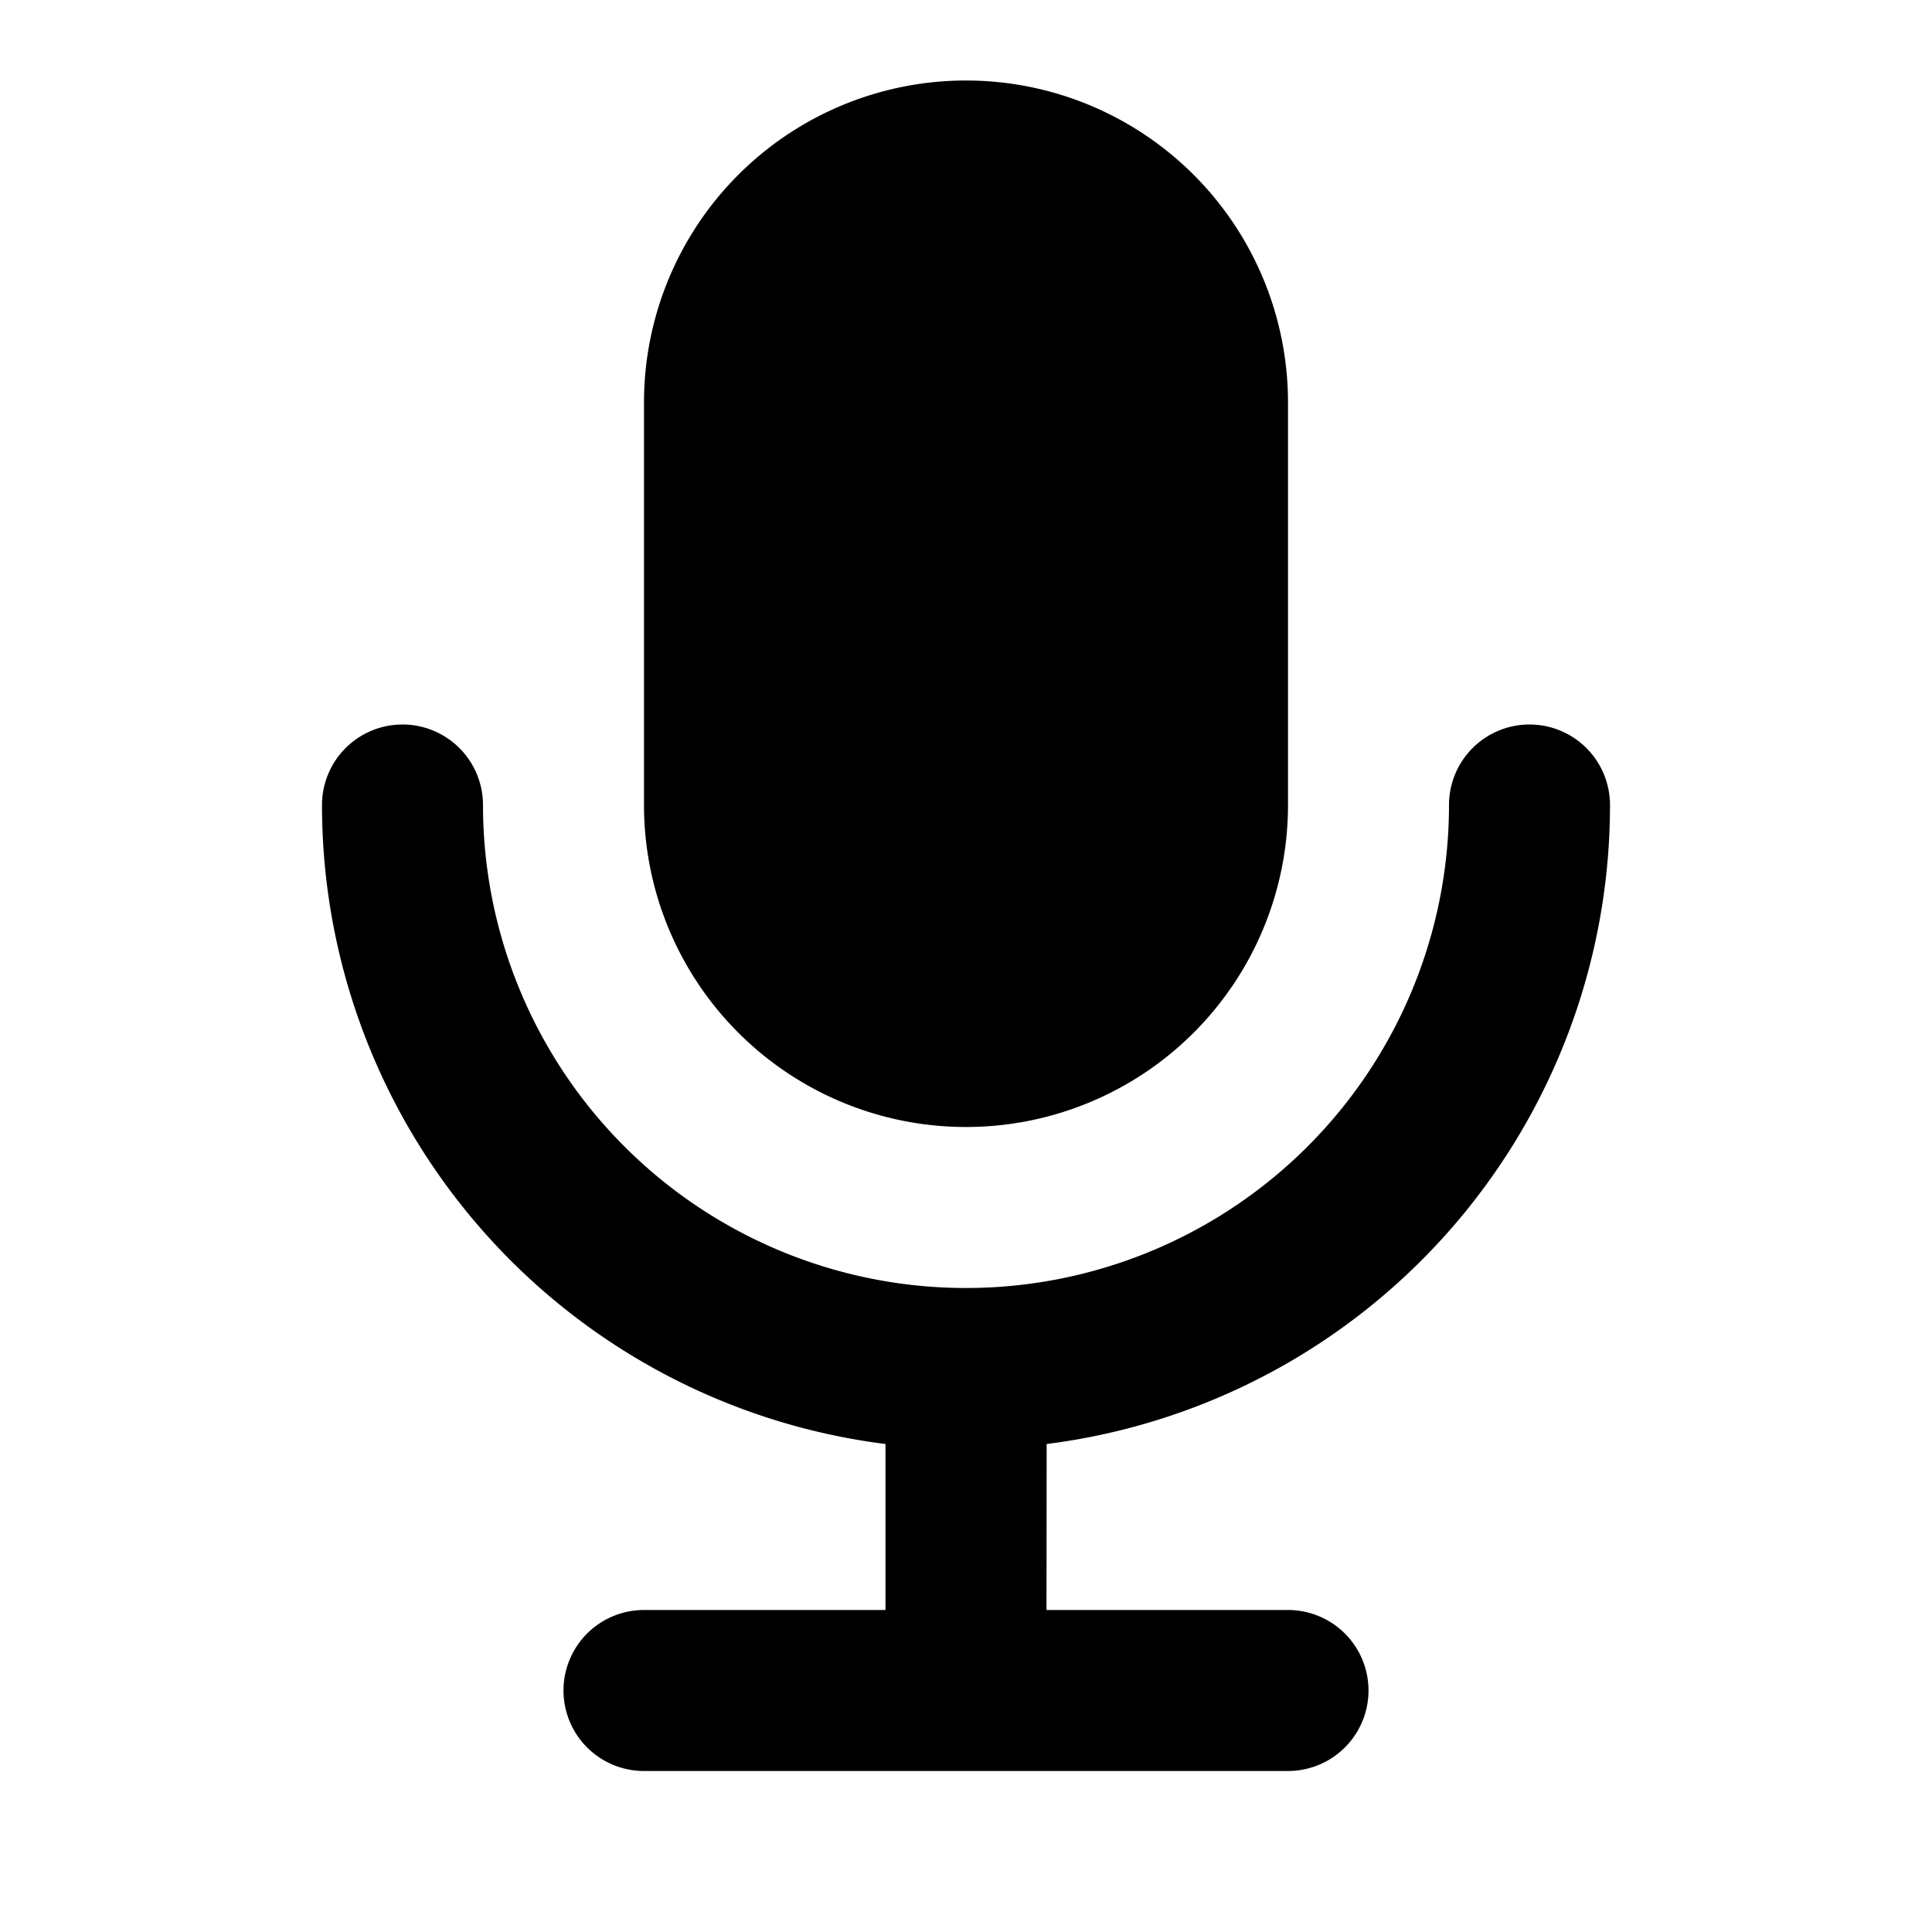 <svg xmlns="http://www.w3.org/2000/svg" width="24" height="24" viewBox="0 0 24 24"><path d="M12 1a4 4 0 0 0-4 4v5a4 4 0 0 0 8 0V5a4 4 0 0 0-4-4zm7 8a1 1 0 0 0-1 1 6 6 0 0 1-12 0 1 1 0 0 0-2 0 8 8 0 0 0 7 7.938V20H8a1 1 0 0 0 0 2h8a1 1 0 0 0 0-2h-3l.002-2.062A8 8 0 0 0 20 10a1 1 0 0 0-1-1z"/></svg>